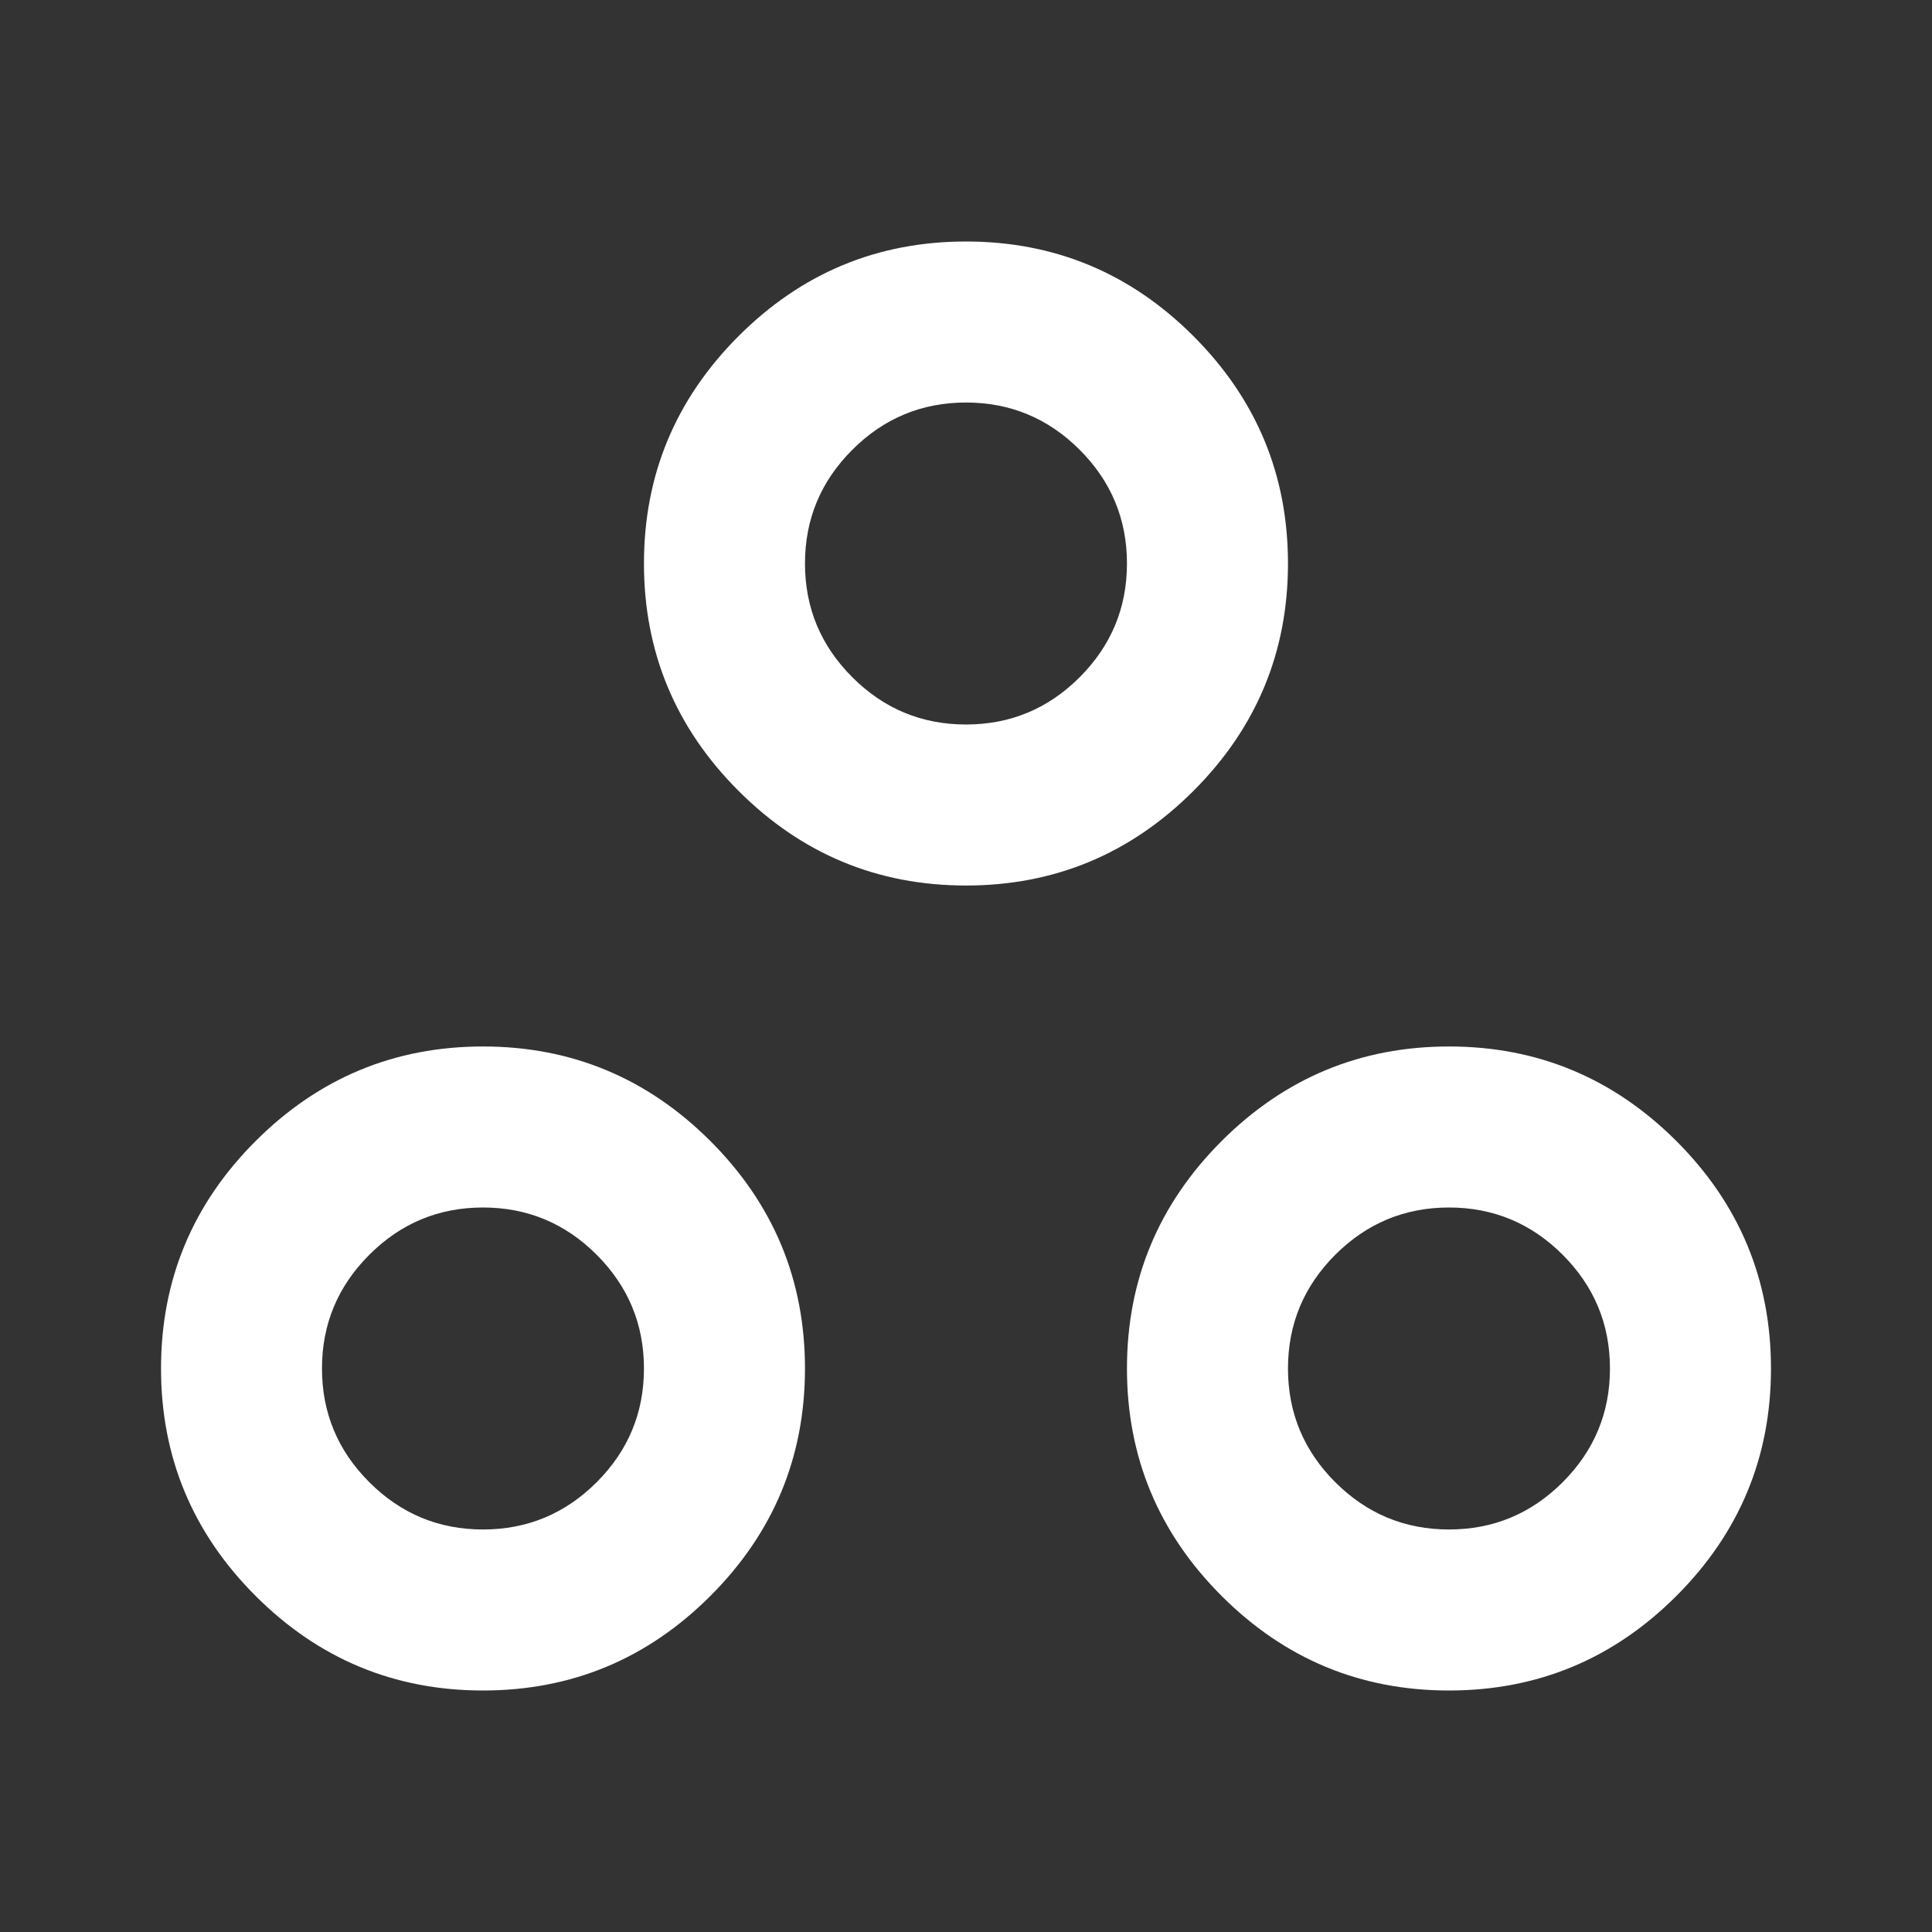 <svg width="32" height="32" viewBox="0 0 32 32" fill="none" xmlns="http://www.w3.org/2000/svg">
<rect x="0" y="0" width="32" height="32" fill="#333333" stroke="none"/>
<mask id="mask0_854_37189" style="mask-type:alpha" maskUnits="userSpaceOnUse" x="0" y="0" width="32" height="32">
<rect width="32" height="32" fill="#D9D9D9"/>
</mask>
<g mask="url(#mask0_854_37189)">
<path d="M8 28C6.533 28 5.278 27.478 4.233 26.433C3.189 25.389 2.667 24.133 2.667 22.667C2.667 21.2 3.189 19.944 4.233 18.9C5.278 17.856 6.533 17.333 8 17.333C9.466 17.333 10.722 17.856 11.767 18.9C12.811 19.944 13.333 21.2 13.333 22.667C13.333 24.133 12.811 25.389 11.767 26.433C10.722 27.478 9.466 28 8 28ZM24 28C22.533 28 21.278 27.478 20.233 26.433C19.189 25.389 18.666 24.133 18.666 22.667C18.666 21.2 19.189 19.944 20.233 18.9C21.278 17.856 22.533 17.333 24 17.333C25.466 17.333 26.722 17.856 27.767 18.9C28.811 19.944 29.333 21.2 29.333 22.667C29.333 24.133 28.811 25.389 27.767 26.433C26.722 27.478 25.466 28 24 28ZM8 25.333C8.733 25.333 9.361 25.072 9.883 24.55C10.405 24.028 10.666 23.4 10.666 22.667C10.666 21.933 10.405 21.306 9.883 20.783C9.361 20.261 8.733 20 8 20C7.266 20 6.639 20.261 6.117 20.783C5.594 21.306 5.333 21.933 5.333 22.667C5.333 23.4 5.594 24.028 6.117 24.55C6.639 25.072 7.266 25.333 8 25.333ZM24 25.333C24.733 25.333 25.361 25.072 25.883 24.55C26.405 24.028 26.666 23.4 26.666 22.667C26.666 21.933 26.405 21.306 25.883 20.783C25.361 20.261 24.733 20 24 20C23.267 20 22.639 20.261 22.116 20.783C21.594 21.306 21.333 21.933 21.333 22.667C21.333 23.4 21.594 24.028 22.116 24.55C22.639 25.072 23.267 25.333 24 25.333ZM16 14.667C14.533 14.667 13.278 14.144 12.233 13.1C11.189 12.056 10.666 10.8 10.666 9.333C10.666 7.867 11.189 6.611 12.233 5.567C13.278 4.522 14.533 4 16 4C17.466 4 18.722 4.522 19.767 5.567C20.811 6.611 21.333 7.867 21.333 9.333C21.333 10.8 20.811 12.056 19.767 13.1C18.722 14.144 17.466 14.667 16 14.667ZM16 12C16.733 12 17.361 11.739 17.883 11.217C18.405 10.694 18.666 10.067 18.666 9.333C18.666 8.6 18.405 7.972 17.883 7.45C17.361 6.928 16.733 6.667 16 6.667C15.267 6.667 14.639 6.928 14.117 7.45C13.594 7.972 13.333 8.6 13.333 9.333C13.333 10.067 13.594 10.694 14.117 11.217C14.639 11.739 15.267 12 16 12Z" fill="white"/>
</g>
</svg>
